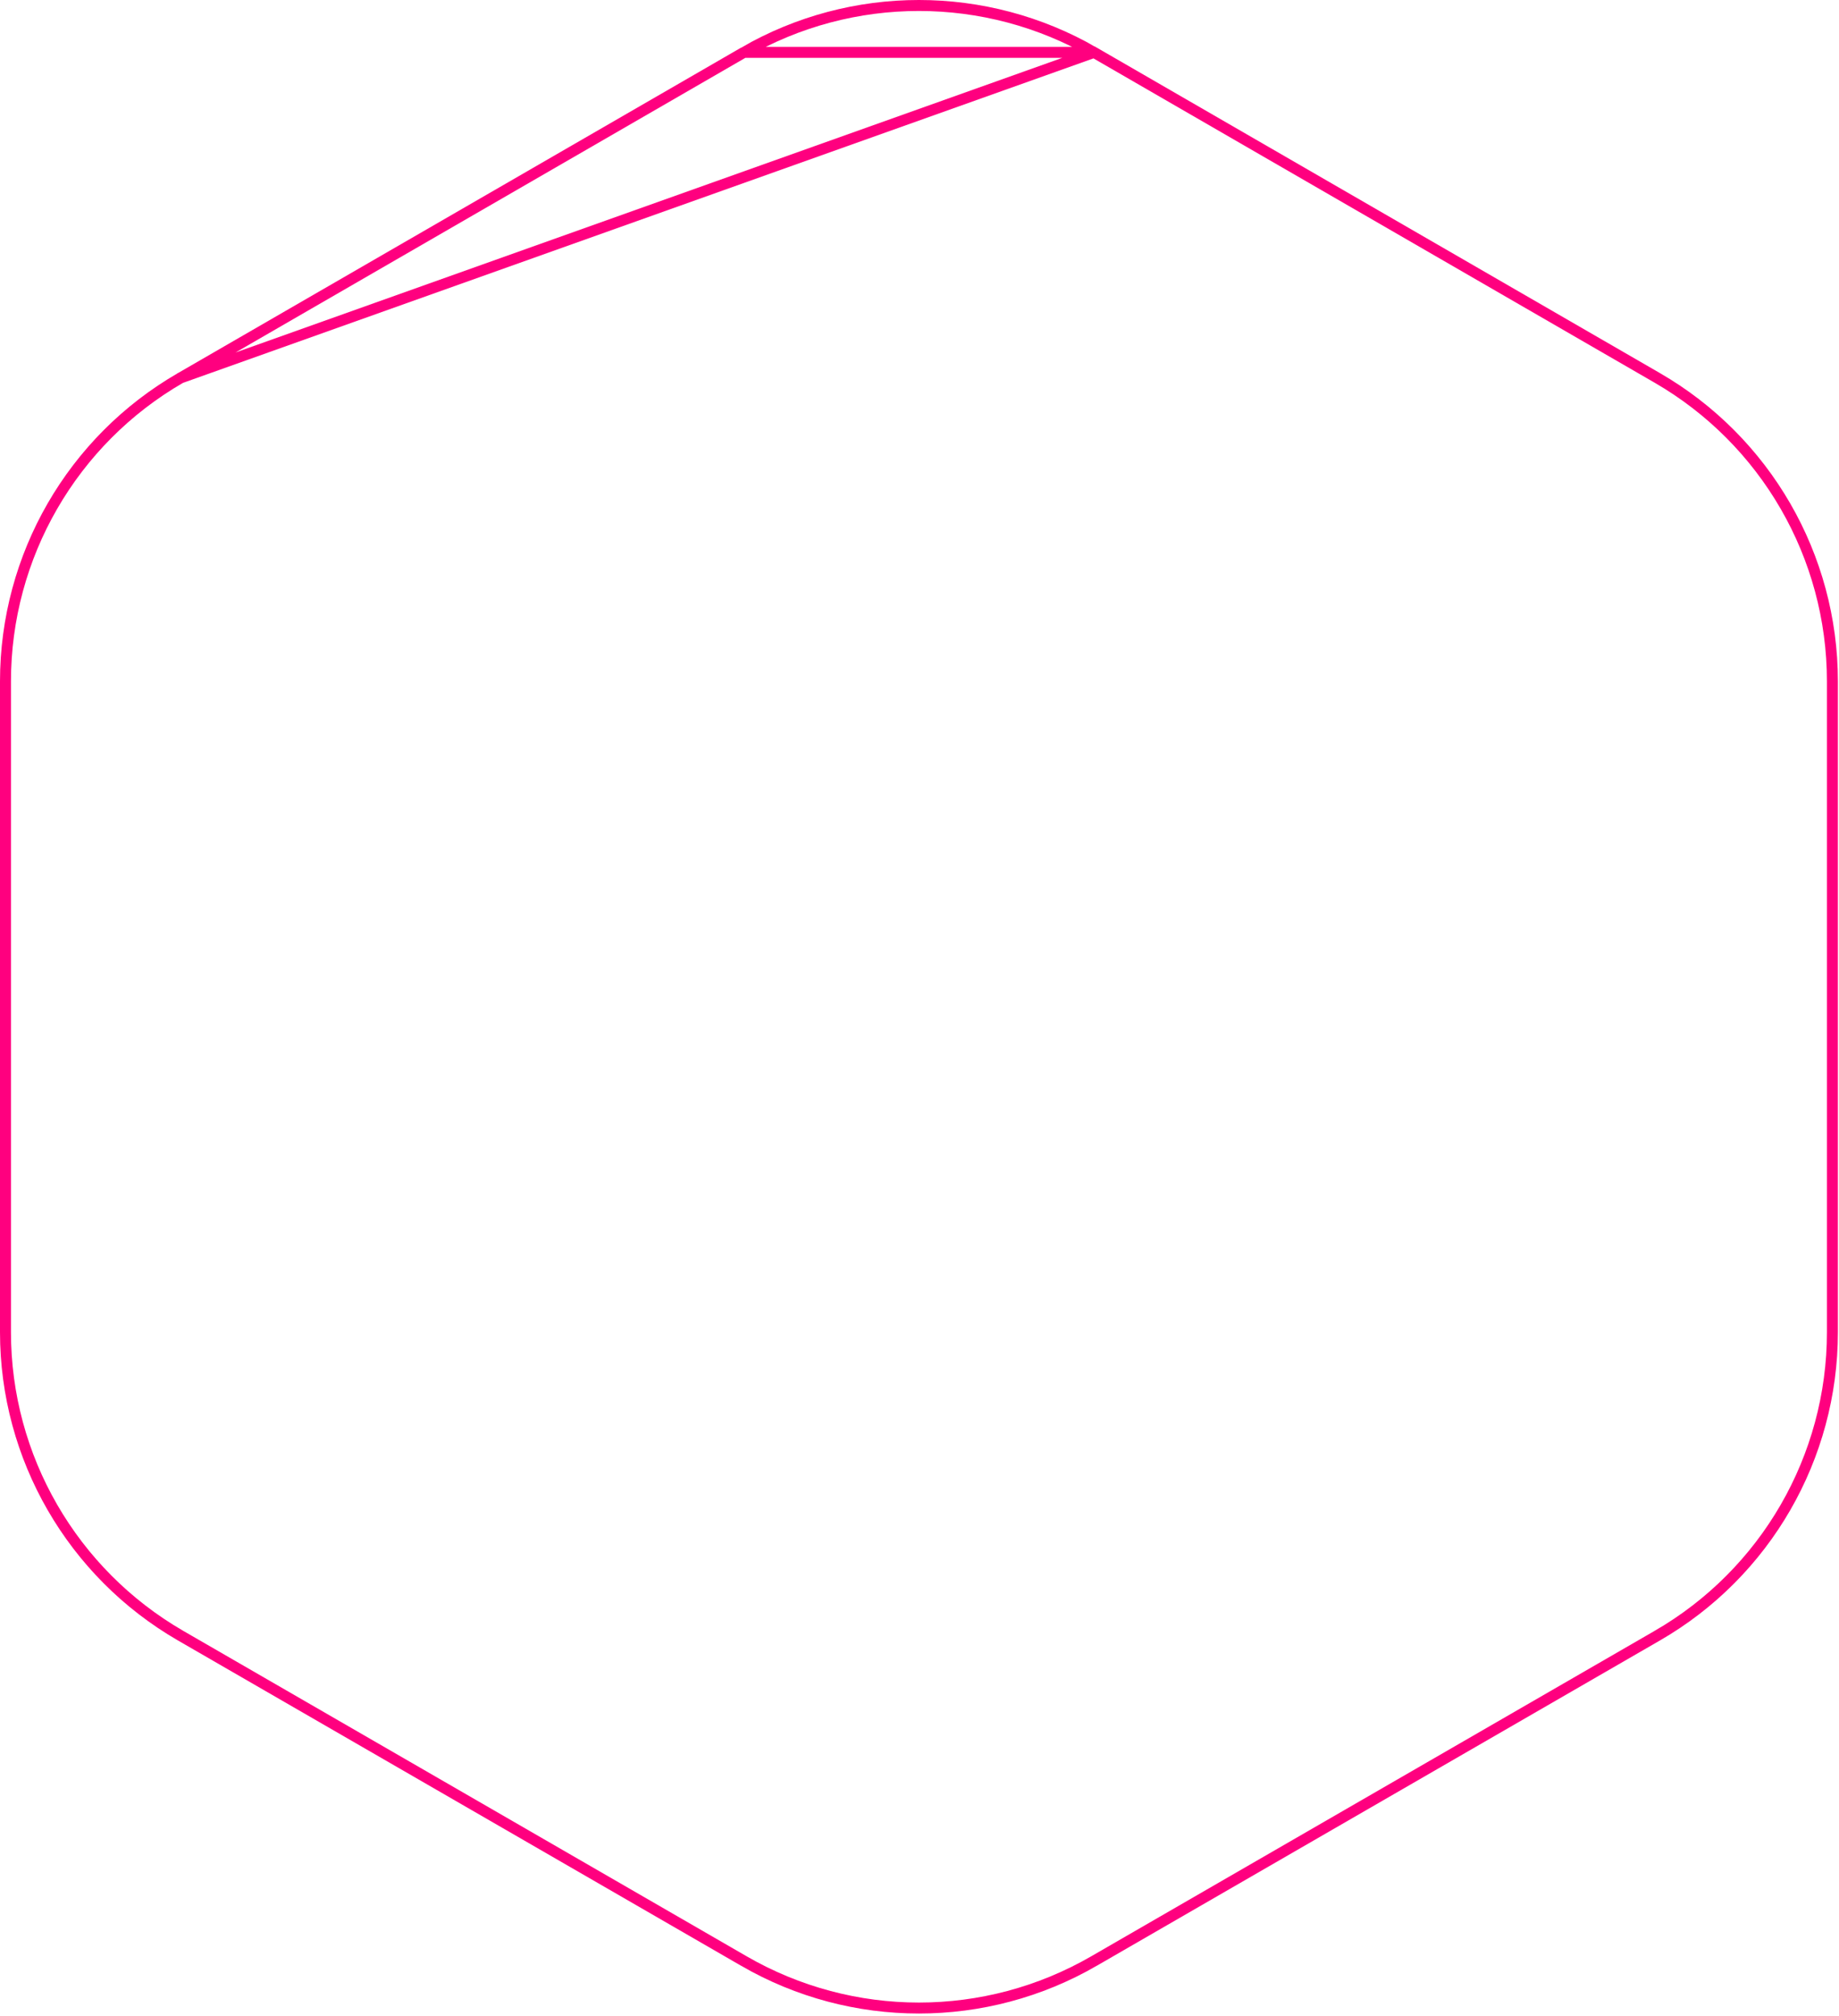 <svg width="503" height="551" viewBox="0 0 503 551" fill="none" xmlns="http://www.w3.org/2000/svg">
<path d="M49.404 103.299L49.403 103.3C19.764 120.386 1.5 152.031 1.5 186.248V364.173C1.5 398.389 19.763 429.991 49.404 447.122C49.404 447.122 49.404 447.122 49.404 447.122L203.467 536.062L203.467 536.063C233.107 553.193 269.59 553.193 299.23 536.063L299.23 536.062L453.293 447.122L453.294 447.121C482.933 430.035 501.197 398.39 501.197 364.173V186.248C501.197 152.032 482.934 120.43 453.293 103.299C453.293 103.299 453.293 103.299 453.293 103.299L299.231 14.315L49.404 103.299ZM49.404 103.299L203.467 14.315M49.404 103.299L203.467 14.315M203.467 14.315C233.062 -2.771 269.589 -2.772 299.23 14.315L203.467 14.315Z" stroke="#FF007F" stroke-width="3"/>
</svg>

